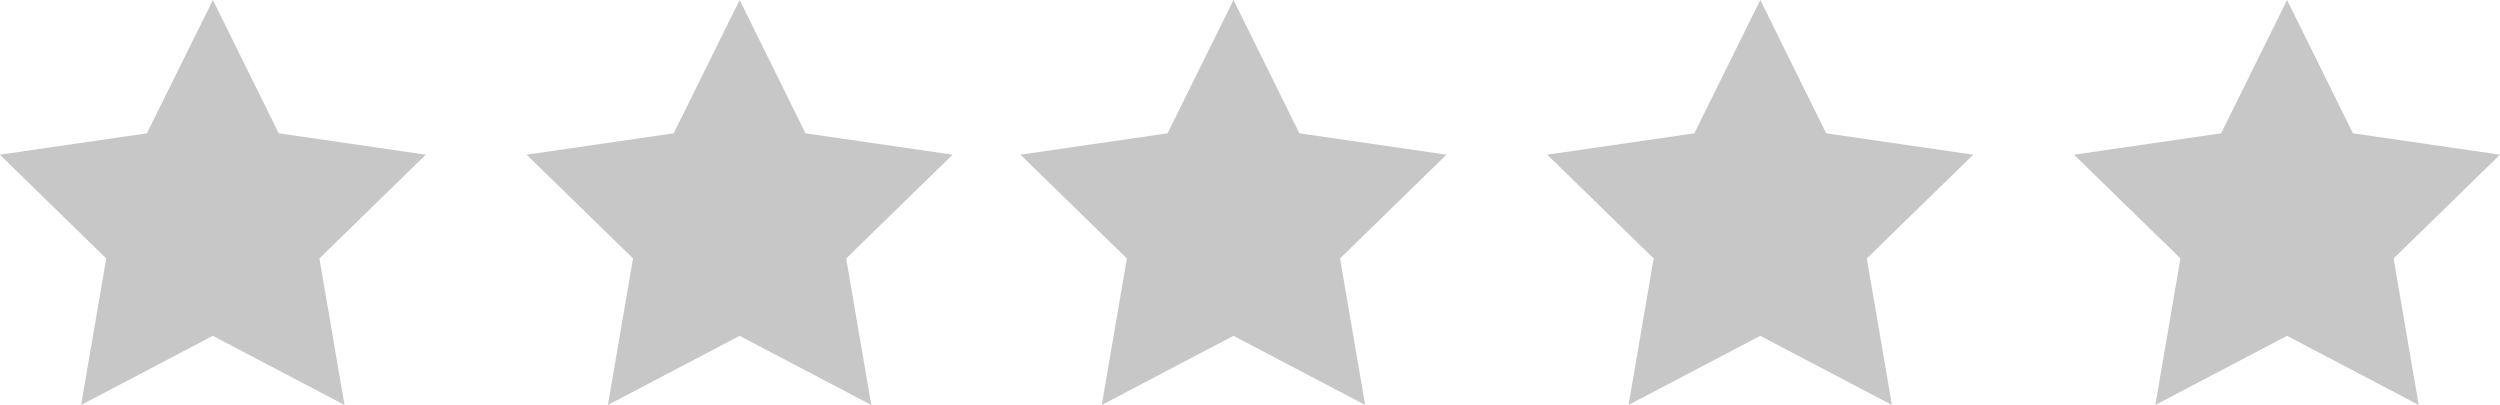 <svg xmlns="http://www.w3.org/2000/svg" width="75.933" height="12.301" viewBox="0 0 75.933 12.301">
  <g id="Сгруппировать_369" data-name="Сгруппировать 369" transform="translate(-168 -2397)">
    <path id="Контур_49" data-name="Контур 49" d="M115.418,482.91l2,4.049,4.468.649-3.233,3.152.763,4.45-4-2.1-4,2.1.763-4.45-3.233-3.152,4.468-.649Z" transform="translate(122.048 1914.09)" fill="#c7c7c7"/>
    <path id="Контур_52" data-name="Контур 52" d="M115.418,482.91l2,4.049,4.468.649-3.233,3.152.763,4.45-4-2.1-4,2.1.763-4.45-3.233-3.152,4.468-.649Z" transform="translate(106.048 1914.09)" fill="#c7c7c7"/>
    <path id="Контур_53" data-name="Контур 53" d="M115.418,482.91l2,4.049,4.468.649-3.233,3.152.763,4.45-4-2.1-4,2.1.763-4.45-3.233-3.152,4.468-.649Z" transform="translate(90.048 1914.09)" fill="#c7c7c7"/>
    <path id="Контур_54" data-name="Контур 54" d="M115.418,482.91l2,4.049,4.468.649-3.233,3.152.763,4.45-4-2.1-4,2.1.763-4.45-3.233-3.152,4.468-.649Z" transform="translate(75.048 1914.09)" fill="#c7c7c7"/>
    <path id="Контур_55" data-name="Контур 55" d="M115.418,482.91l2,4.049,4.468.649-3.233,3.152.763,4.45-4-2.1-4,2.1.763-4.45-3.233-3.152,4.468-.649Z" transform="translate(59.048 1914.09)" fill="#c7c7c7"/>
  </g>
</svg>
